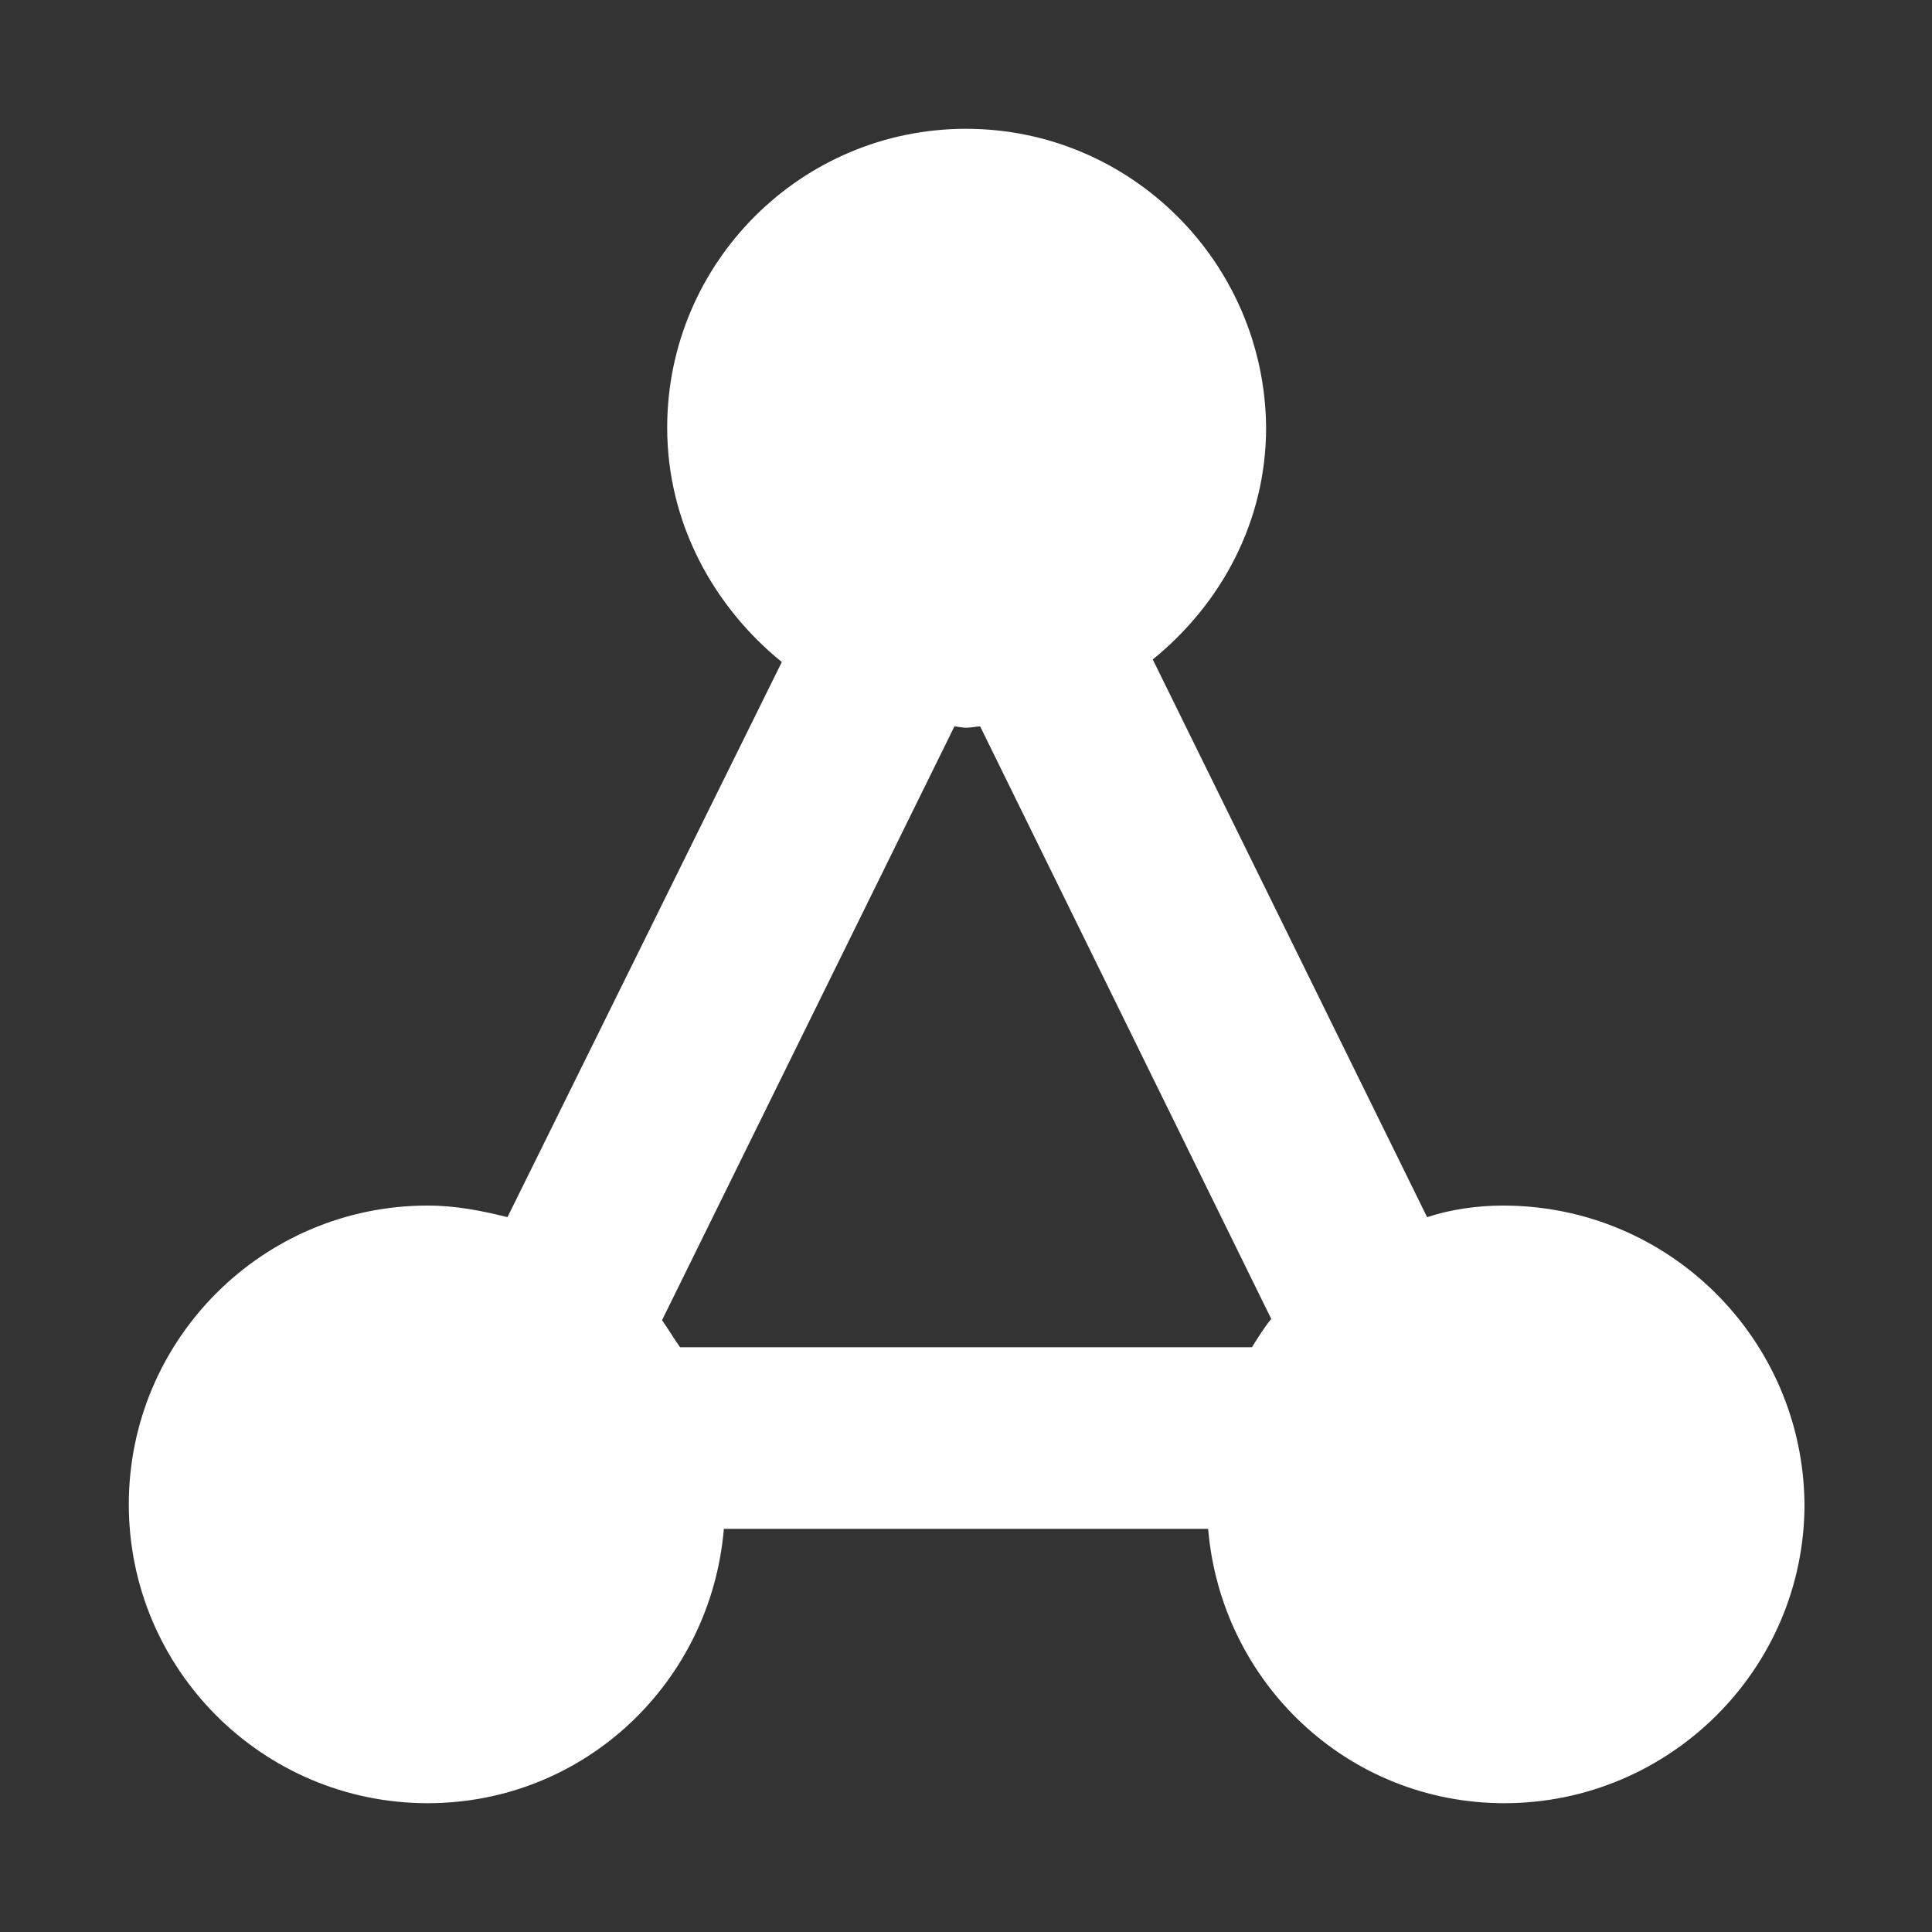 <?xml version="1.0" encoding="iso-8859-1"?>
<!-- Generator: Adobe Illustrator 13.0.2, SVG Export Plug-In . SVG Version: 6.00 Build 14948)  -->
<!DOCTYPE svg PUBLIC "-//W3C//DTD SVG 1.1//EN" "http://www.w3.org/Graphics/SVG/1.1/DTD/svg11.dtd">
<svg version="1.1" id="Ebene_1" xmlns="http://www.w3.org/2000/svg" xmlns:xlink="http://www.w3.org/1999/xlink" x="0px" y="0px"
	 width="15px" height="15px" viewBox="0 0 15 15" enable-background="new 0 0 15 15" xml:space="preserve">
<rect x="0" y="0" width="15" height="15" fill="#333333" stroke="none"/>
<g>
	<g>
		<path fill="#FFFFFF" d="M11.67,9.36c-0.2,0-0.41,0.03-0.59,0.09L8.95,5.12c0.53-0.43,0.88-1.07,0.88-1.8C9.82,2.04,8.78,1,7.5,1
			C6.22,1,5.18,2.04,5.18,3.32c0,0.74,0.36,1.39,0.89,1.82L3.94,9.45C3.74,9.4,3.54,9.36,3.32,9.36C2.04,9.36,1,10.4,1,11.68
			C1,12.96,2.04,14,3.32,14c1.22,0,2.2-0.94,2.3-2.13h3.76c0.1,1.19,1.08,2.13,2.3,2.13c1.28,0,2.33-1.04,2.33-2.32
			C14,10.4,12.96,9.36,11.67,9.36z M9.72,10.46H5.28c-0.05-0.07-0.09-0.14-0.14-0.21l2.27-4.61c0.02,0,0.06,0.01,0.09,0.01
			c0.04,0,0.08-0.01,0.11-0.01l2.26,4.6C9.82,10.3,9.77,10.38,9.72,10.46z"/>
	</g>
</g>
</svg>
